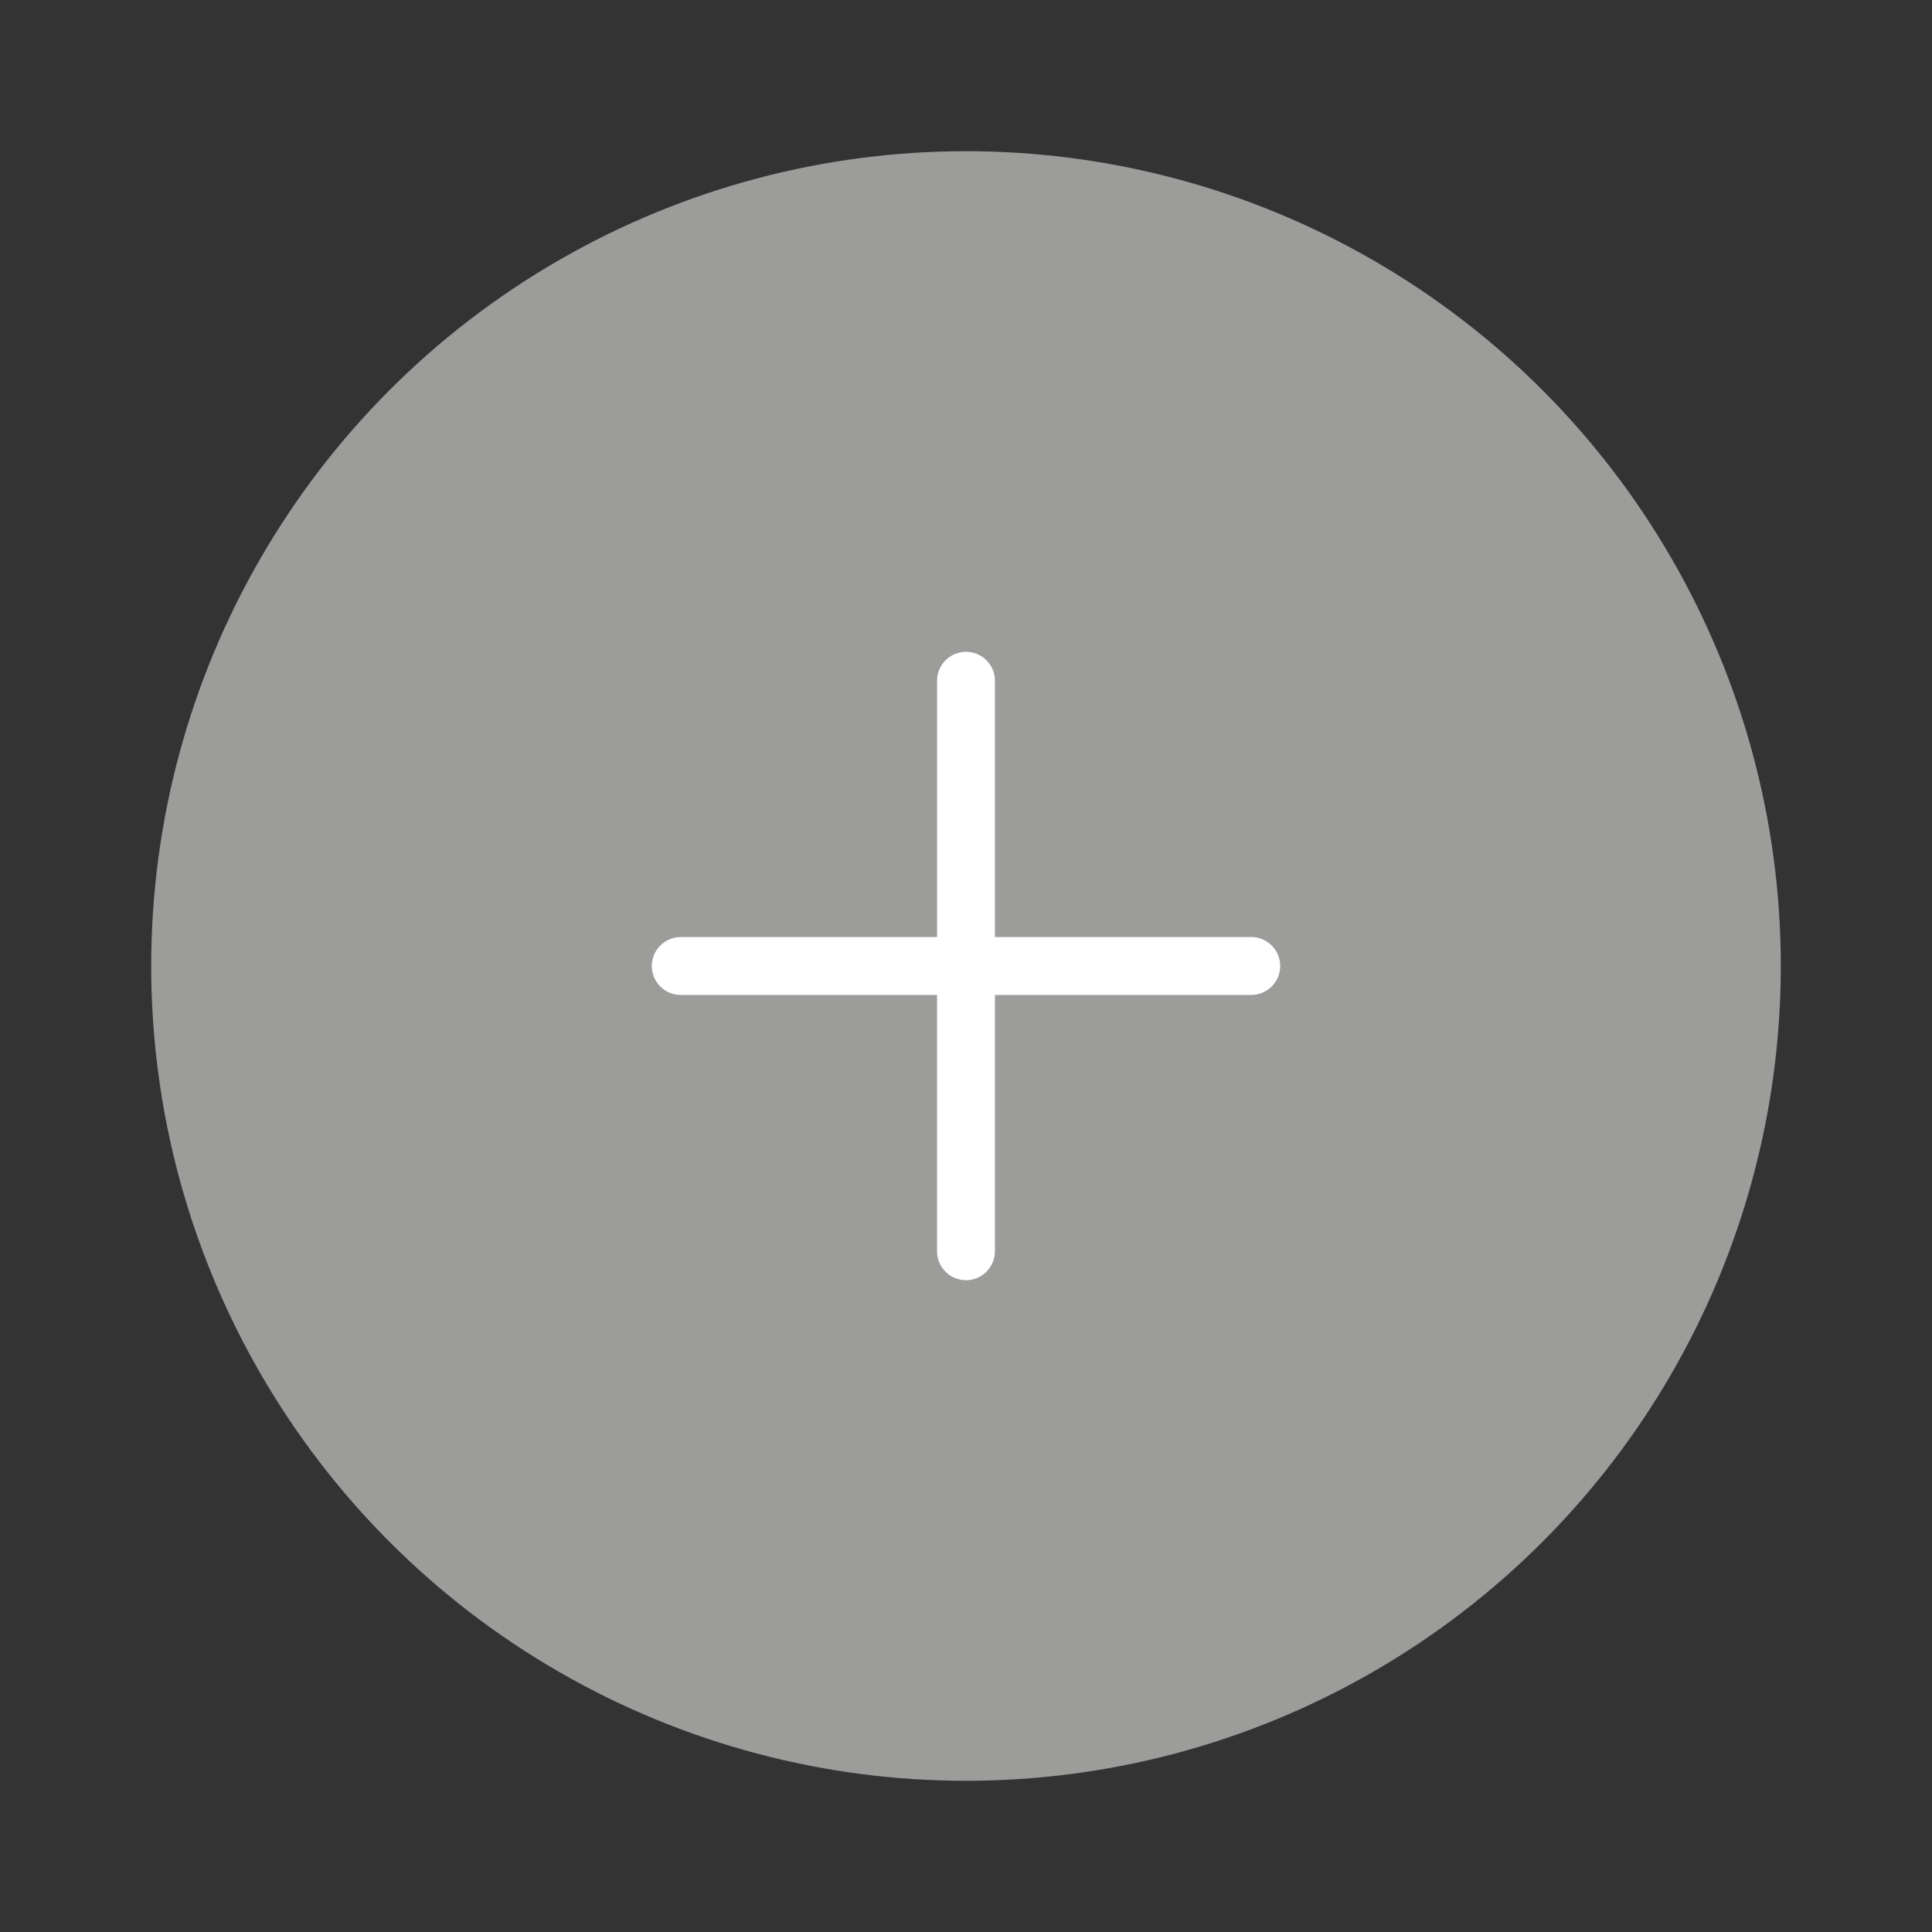 <?xml version="1.0" encoding="utf-8"?>
<!-- Generator: Adobe Illustrator 17.0.0, SVG Export Plug-In . SVG Version: 6.00 Build 0)  -->
<!DOCTYPE svg PUBLIC "-//W3C//DTD SVG 1.1//EN" "http://www.w3.org/Graphics/SVG/1.1/DTD/svg11.dtd">
<svg version="1.1" id="Слой_1" xmlns="http://www.w3.org/2000/svg" xmlns:xlink="http://www.w3.org/1999/xlink" x="0px" y="0px"
	 width="115px" height="115px" viewBox="0 0 115 115" enable-background="new 0 0 115 115" xml:space="preserve">
<rect x="0" y="0" width="115" height="115" fill="#333333" stroke="none"/>
<g>
	<circle fill="#9C9C9B" cx="57.5" cy="57.5" r="48.5"/>
	<path fill="#FFFFFF" d="M74.479,55.776H59.223V40.521c0-0.95-0.773-1.723-1.723-1.723
		s-1.723,0.773-1.723,1.723v15.256H40.521c-0.95,0-1.723,0.773-1.723,1.724s0.773,1.723,1.723,1.723
		h15.255v15.255c0,0.95,0.773,1.724,1.723,1.724s1.723-0.773,1.723-1.724V59.223H74.479
		c0.95,0,1.723-0.773,1.723-1.723S75.429,55.776,74.479,55.776z"/>
</g>
</svg>
